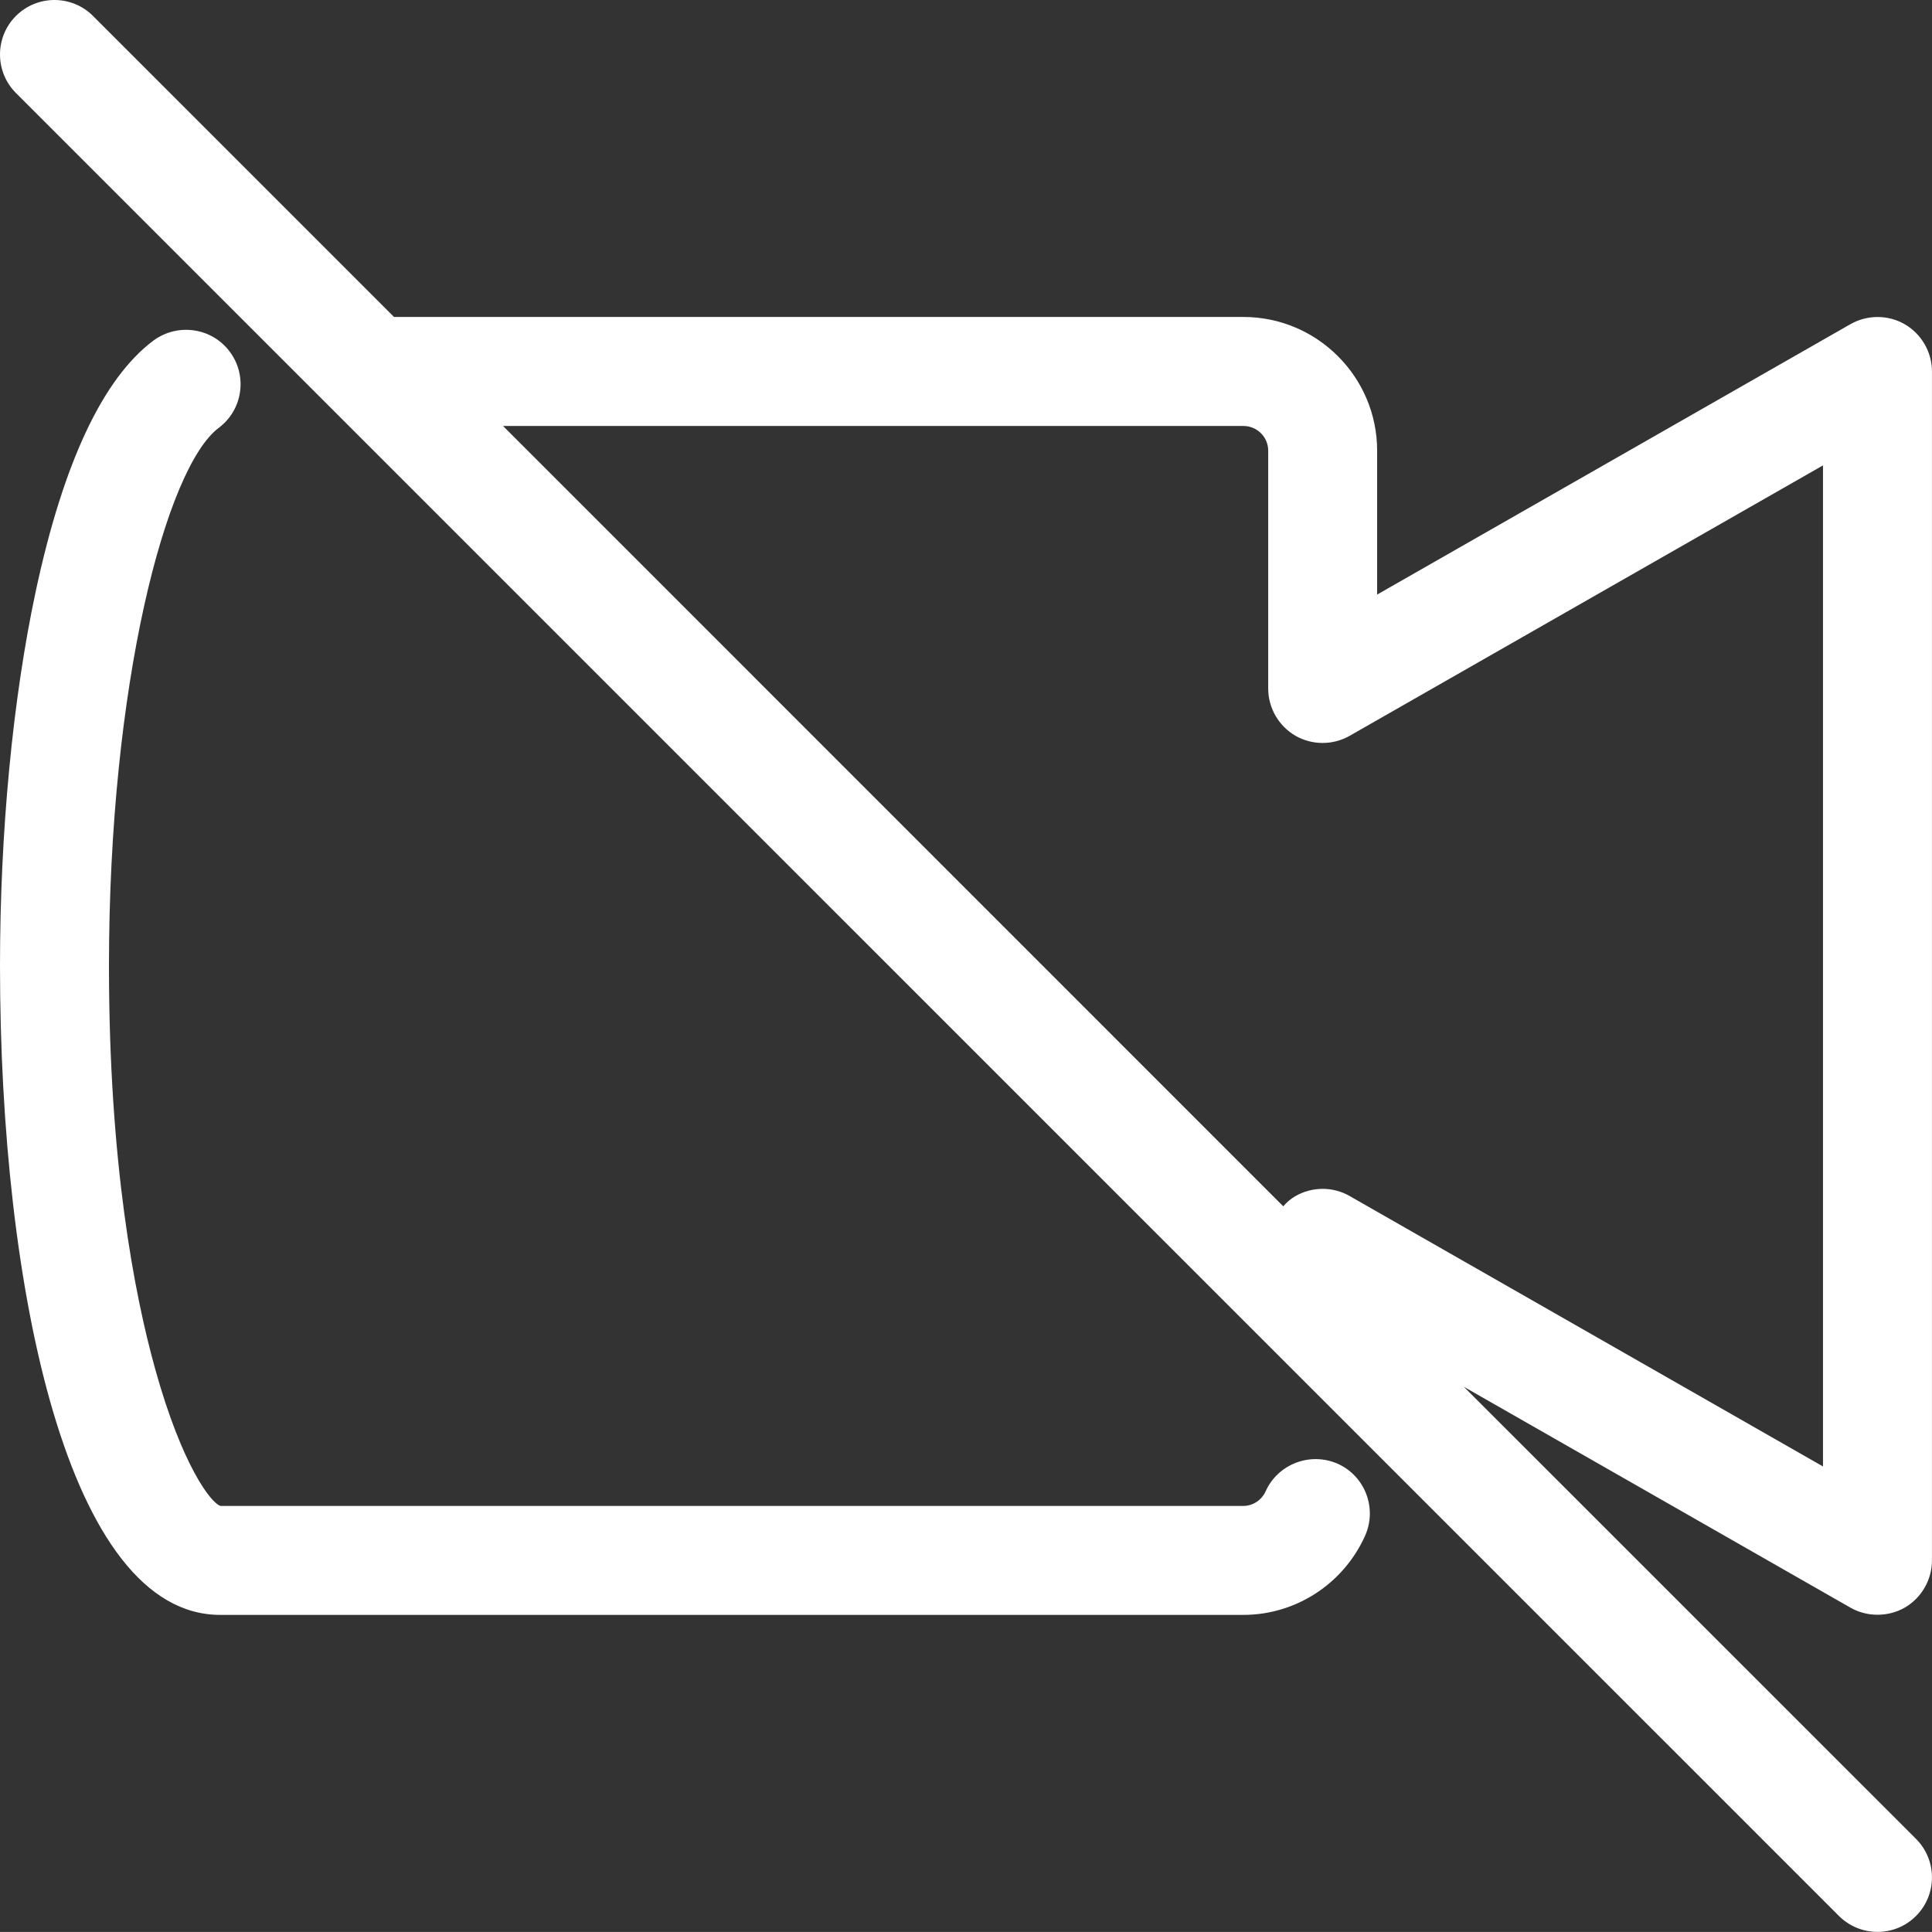 <?xml version="1.0" encoding="utf-8"?>
<!-- Generator: Adobe Illustrator 22.0.1, SVG Export Plug-In . SVG Version: 6.00 Build 0)  -->
<svg version="1.1" id="Capa_1" xmlns="http://www.w3.org/2000/svg" xmlns:xlink="http://www.w3.org/1999/xlink" x="0px" y="0px"
	 viewBox="0 0 520 519.98" style="enable-background:new 0 0 520 519.98;" xml:space="preserve">
<rect x="0" y="0" width="520" height="519.98" fill="#333333" stroke="none"/>
<style type="text/css">
	.st0{fill:#FFFFFF;}
</style>
<g>
	<path class="st0" d="M512.7,432.67c4.5-2.63,7.29-7.49,7.29-12.69v-320c0-5.2-2.79-10.06-7.31-12.7
		c-4.49-2.6-10.09-2.61-14.63-0.03l-127.39,72.78v-38.72c0-19.85-16.15-36-36-36H106.05L25.03,4.29c-5.72-5.72-15.02-5.72-20.74,0
		c-5.72,5.72-5.72,15.02,0,20.74L494.97,515.7c2.78,2.75,6.46,4.27,10.37,4.27c3.92,0,7.6-1.52,10.36-4.29
		c5.72-5.72,5.72-15.02,0-20.74L394,373.26l104.06,59.45C502.52,435.26,508.24,435.24,512.7,432.67z M348.64,198.01
		c4.51,2.6,10.11,2.61,14.63,0.03l127.39-72.78v269.44l-127.37-72.77c-2.24-1.3-4.76-1.95-7.29-1.95c-2.55,0-5.1,0.66-7.38,1.98
		c-1.21,0.71-2.29,1.62-3.23,2.72L135.39,114.65h199.28c3.68,0,6.67,2.99,6.67,6.67v64C341.33,190.51,344.13,195.37,348.64,198.01z"
		/>
	<path class="st0" d="M360.05,393.97l-0.03-0.01c-7.36-3.23-16.04,0.07-19.35,7.38c-1.09,2.42-3.44,3.98-6,3.98H59.36
		c-2.52-0.69-10.33-10.79-17.56-36.73c-5.69-20.4-12.47-55.81-12.47-108.61c0-75.74,15.34-134.15,29.55-144.83
		c3.13-2.35,5.17-5.78,5.72-9.66c0.56-3.88-0.44-7.74-2.78-10.86c-4.8-6.45-14-7.78-20.55-2.95
		c-13.59,10.21-24.23,32.87-31.63,67.37C3.43,188.07,0,223.92,0,259.98c0,86.94,18.33,174.67,59.27,174.67h275.39
		c14.09,0,26.94-8.35,32.75-21.29C370.72,405.97,367.42,397.28,360.05,393.97z"/>
</g>
</svg>
